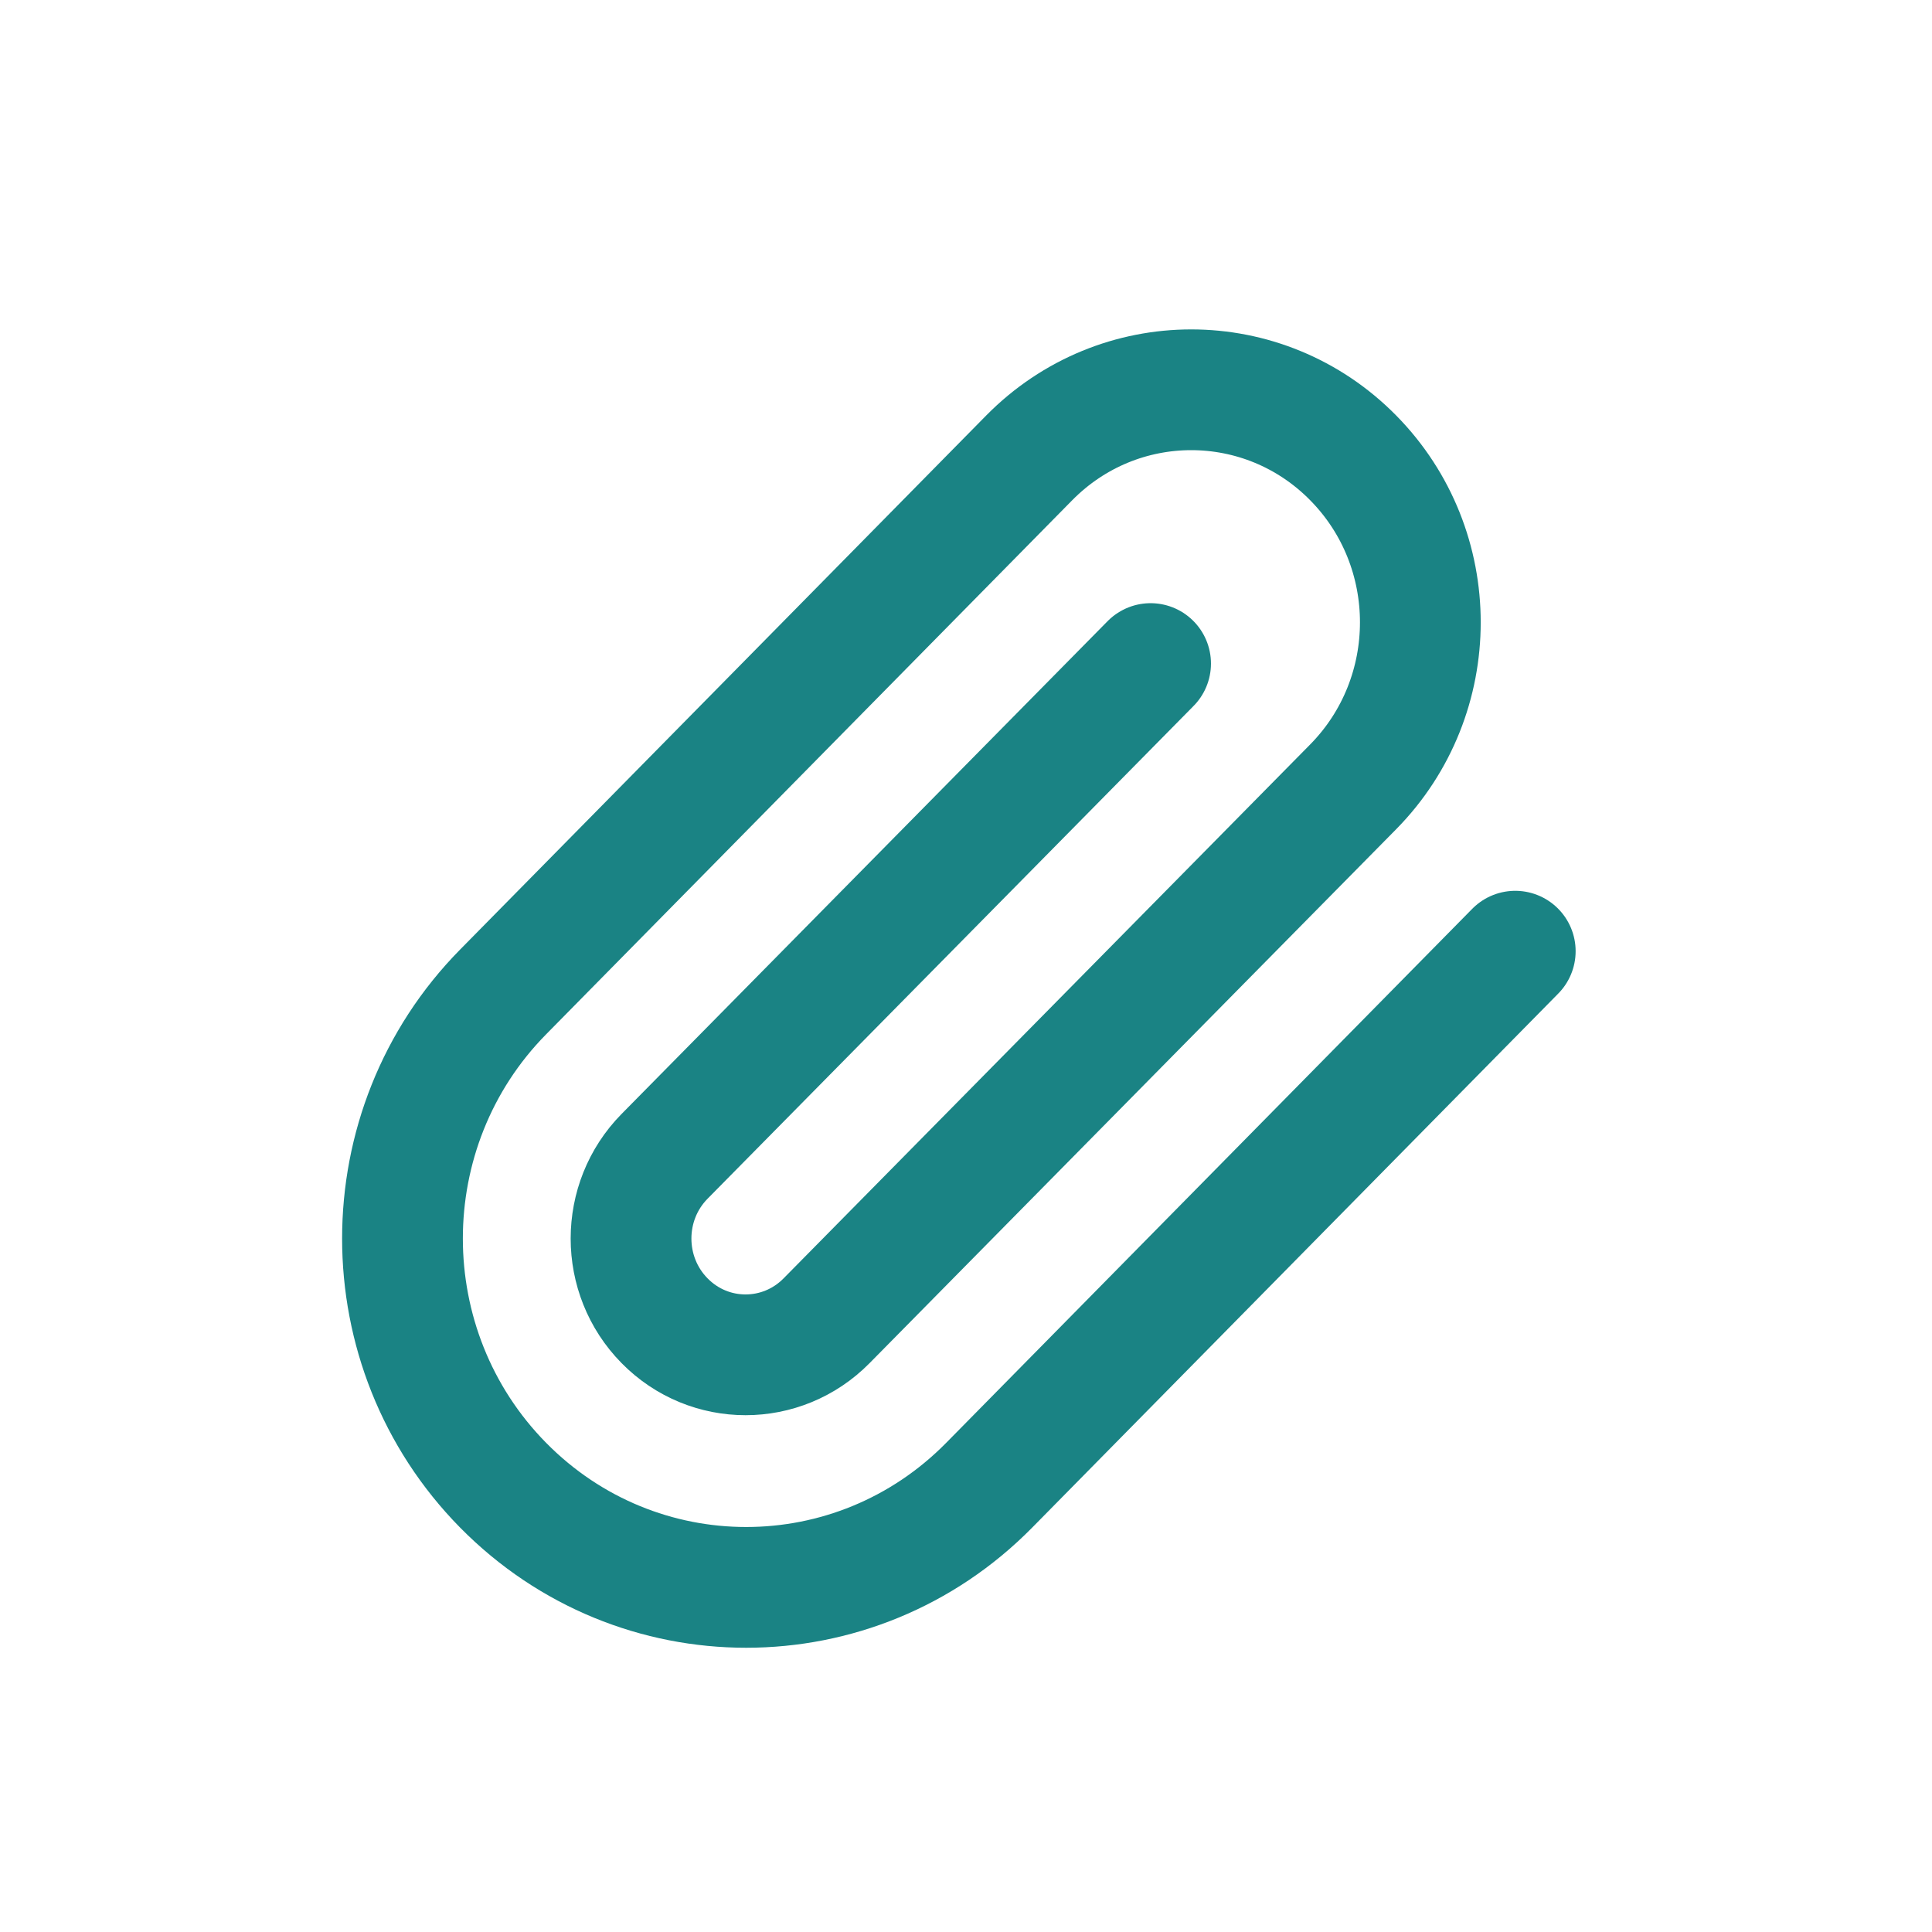 <?xml version="1.0" encoding="UTF-8"?>
<svg width="24px" height="24px" viewBox="0 0 24 24" version="1.1" xmlns="http://www.w3.org/2000/svg" xmlns:xlink="http://www.w3.org/1999/xlink">
    <!-- Generator: Sketch 52.4 (67378) - http://www.bohemiancoding.com/sketch -->
    <title>Icon/paperclip/green</title>
    <desc>Created with Sketch.</desc>
    <g id="Icon/paperclip/green" stroke="none" stroke-width="1" fill="none" fill-rule="evenodd" stroke-linecap="round" stroke-linejoin="round">
        <path d="M18.823,11.816 L12.288,18.45 C10.621,20.142 7.918,20.142 6.25,18.45 C4.583,16.757 4.583,14.014 6.25,12.322 L12.785,5.688 C13.897,4.56 15.699,4.56 16.81,5.688 C17.922,6.816 17.922,8.645 16.81,9.774 L10.268,16.407 C9.712,16.971 8.811,16.971 8.256,16.407 C7.7,15.843 7.7,14.928 8.256,14.364 L14.293,8.243" id="Shape" stroke="#1A8384" stroke-width="1.5"></path>
    </g>
</svg>